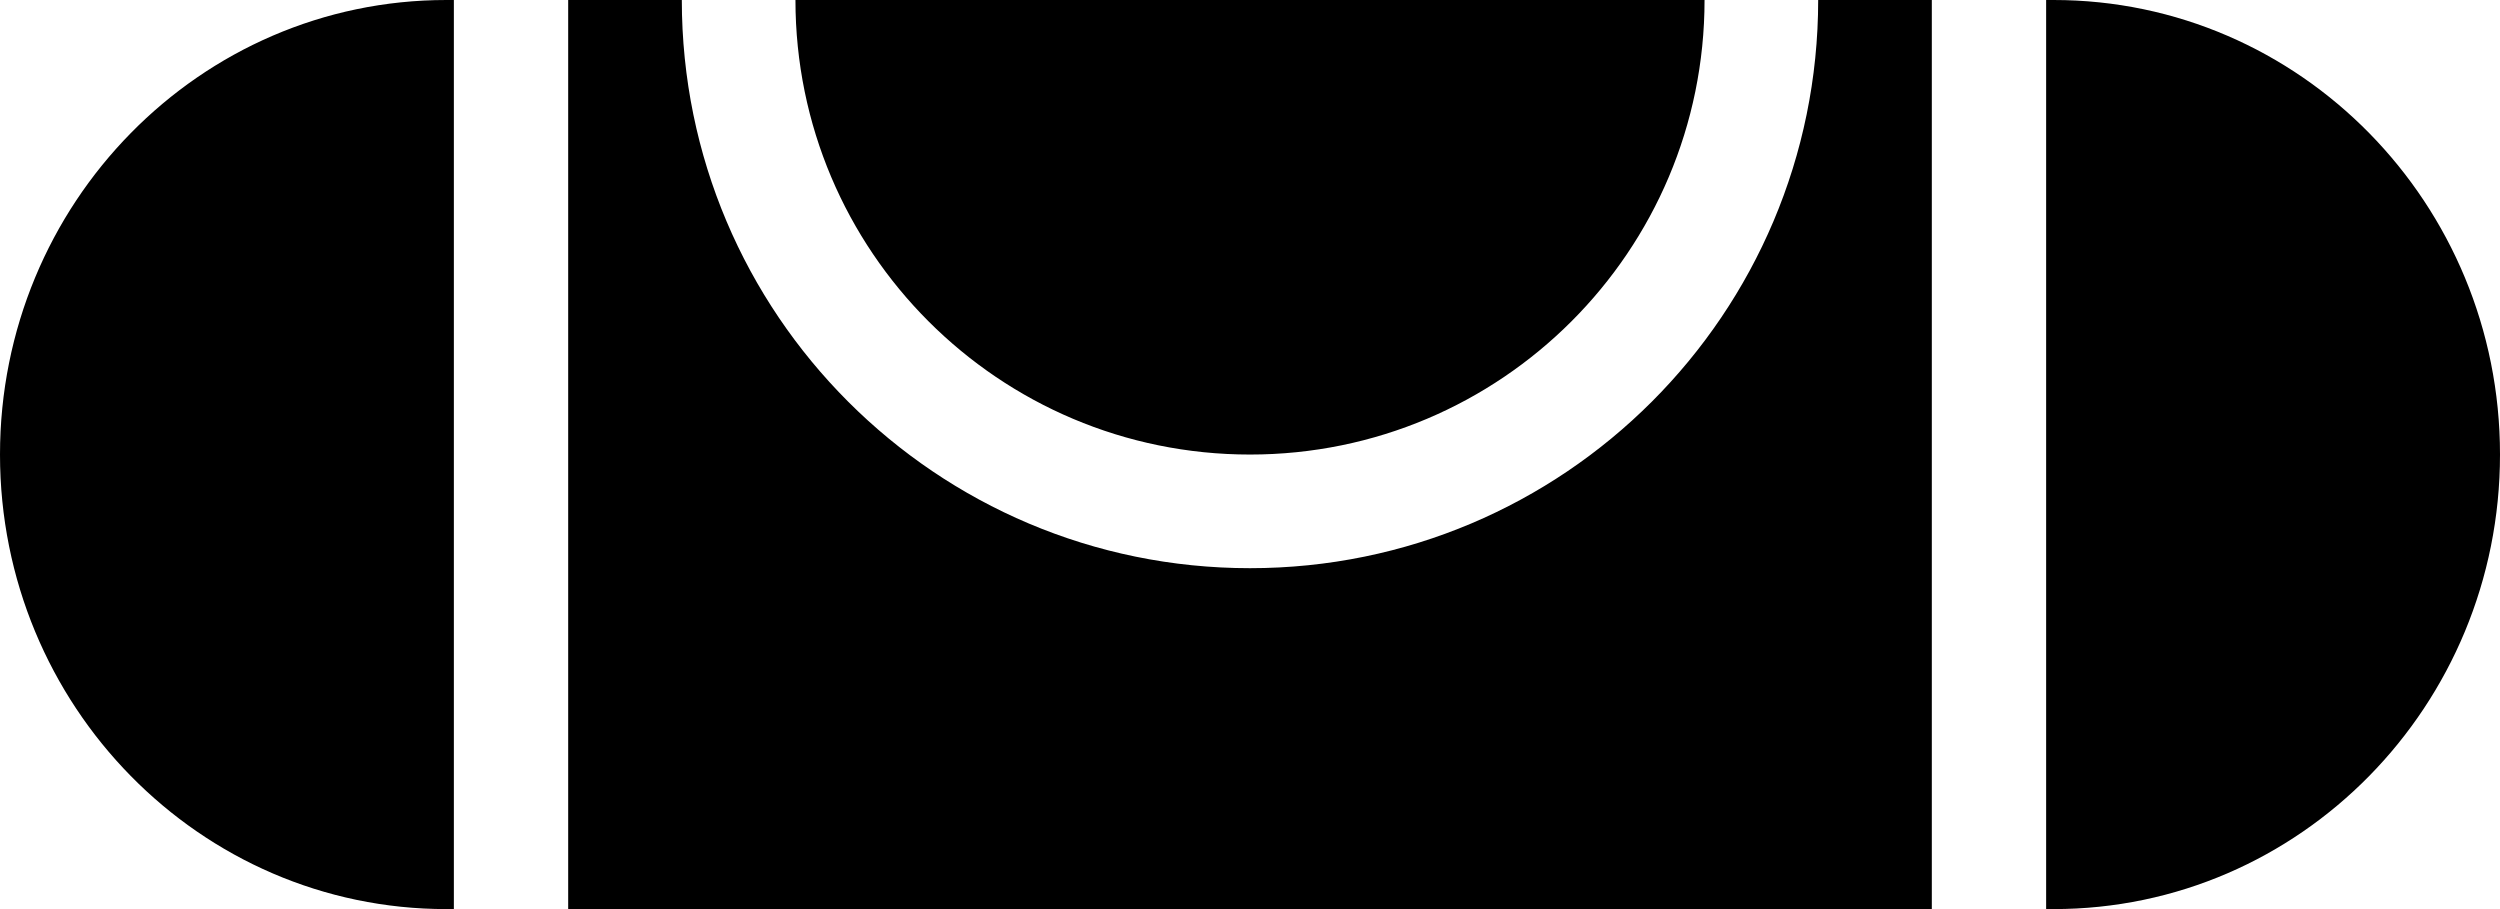 <?xml version="1.0" encoding="iso-8859-1"?>
<!-- Generator: Adobe Illustrator 16.0.4, SVG Export Plug-In . SVG Version: 6.00 Build 0)  -->
<!DOCTYPE svg PUBLIC "-//W3C//DTD SVG 1.1//EN" "http://www.w3.org/Graphics/SVG/1.1/DTD/svg11.dtd">
<svg version="1.1" id="Layer_1" xmlns="http://www.w3.org/2000/svg" xmlns:xlink="http://www.w3.org/1999/xlink" x="0px" y="0px"
	 width="44px" height="16px" viewBox="0 0 44 16" style="enable-background:new 0 0 44 16;" xml:space="preserve">
<g id="_x31_098-level-toolbar-selected_x40_2x.png">
	<g>
		<path d="M0,8c0,4.418,3.518,8,7.857,8h0.131V0H7.857C3.518,0,0,3.582,0,8z M22,8c4.418,0,8-3.582,8-8H14C14,4.418,17.582,8,22,8z
			 M36.143,0h-0.131v16h0.131C40.482,16,44,12.418,44,8S40.482,0,36.143,0z M22,10c-5.522,0-10-4.477-10-10h-2v16h24V0h-2
			C32,5.523,27.522,10,22,10z"/>
	</g>
</g>
<g>
</g>
<g>
</g>
<g>
</g>
<g>
</g>
<g>
</g>
<g>
</g>
<g>
</g>
<g>
</g>
<g>
</g>
<g>
</g>
<g>
</g>
<g>
</g>
<g>
</g>
<g>
</g>
<g>
</g>
</svg>
